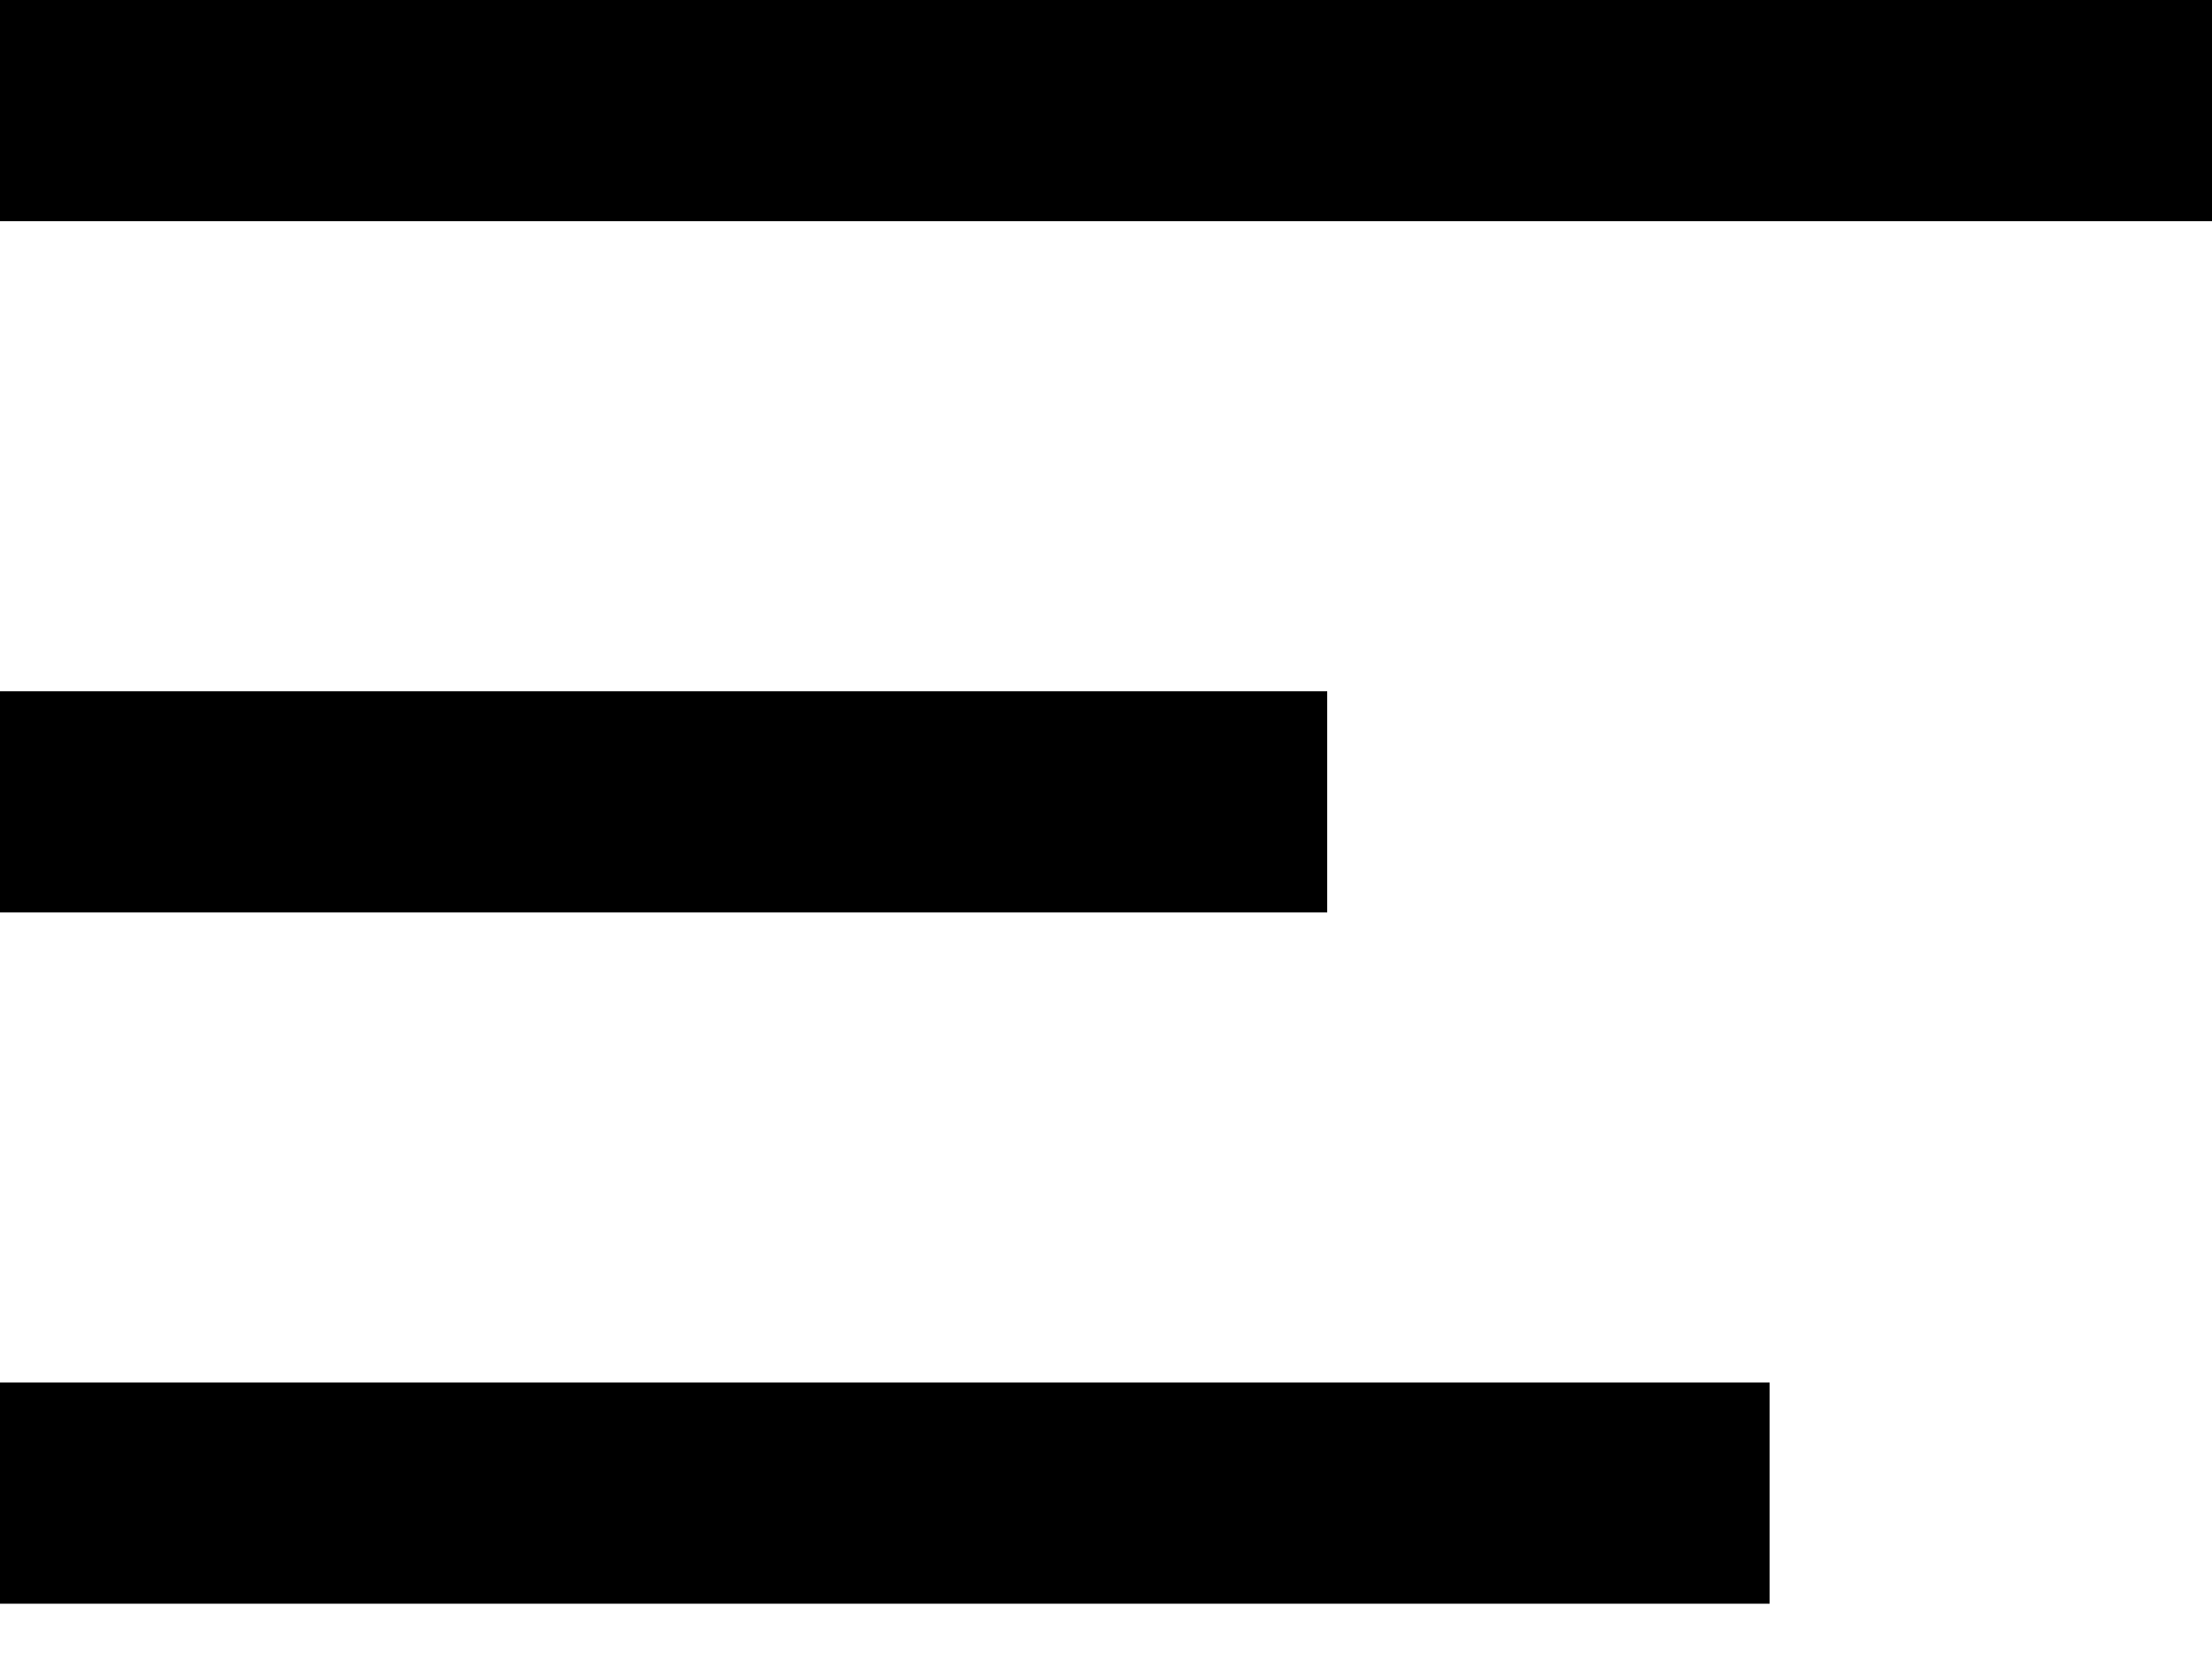 <svg width="20" height="15" viewBox="0 0 20 15" fill="none" xmlns="http://www.w3.org/2000/svg">
<rect width="20" height="2" transform="matrix(-1 0 0 1 20 0)" fill="black"/>
<rect width="12" height="2" transform="matrix(-1 0 0 1 12 6.25)" fill="black"/>
<rect width="16" height="2" transform="matrix(-1 0 0 1 16 12.5)" fill="black"/>
</svg>

